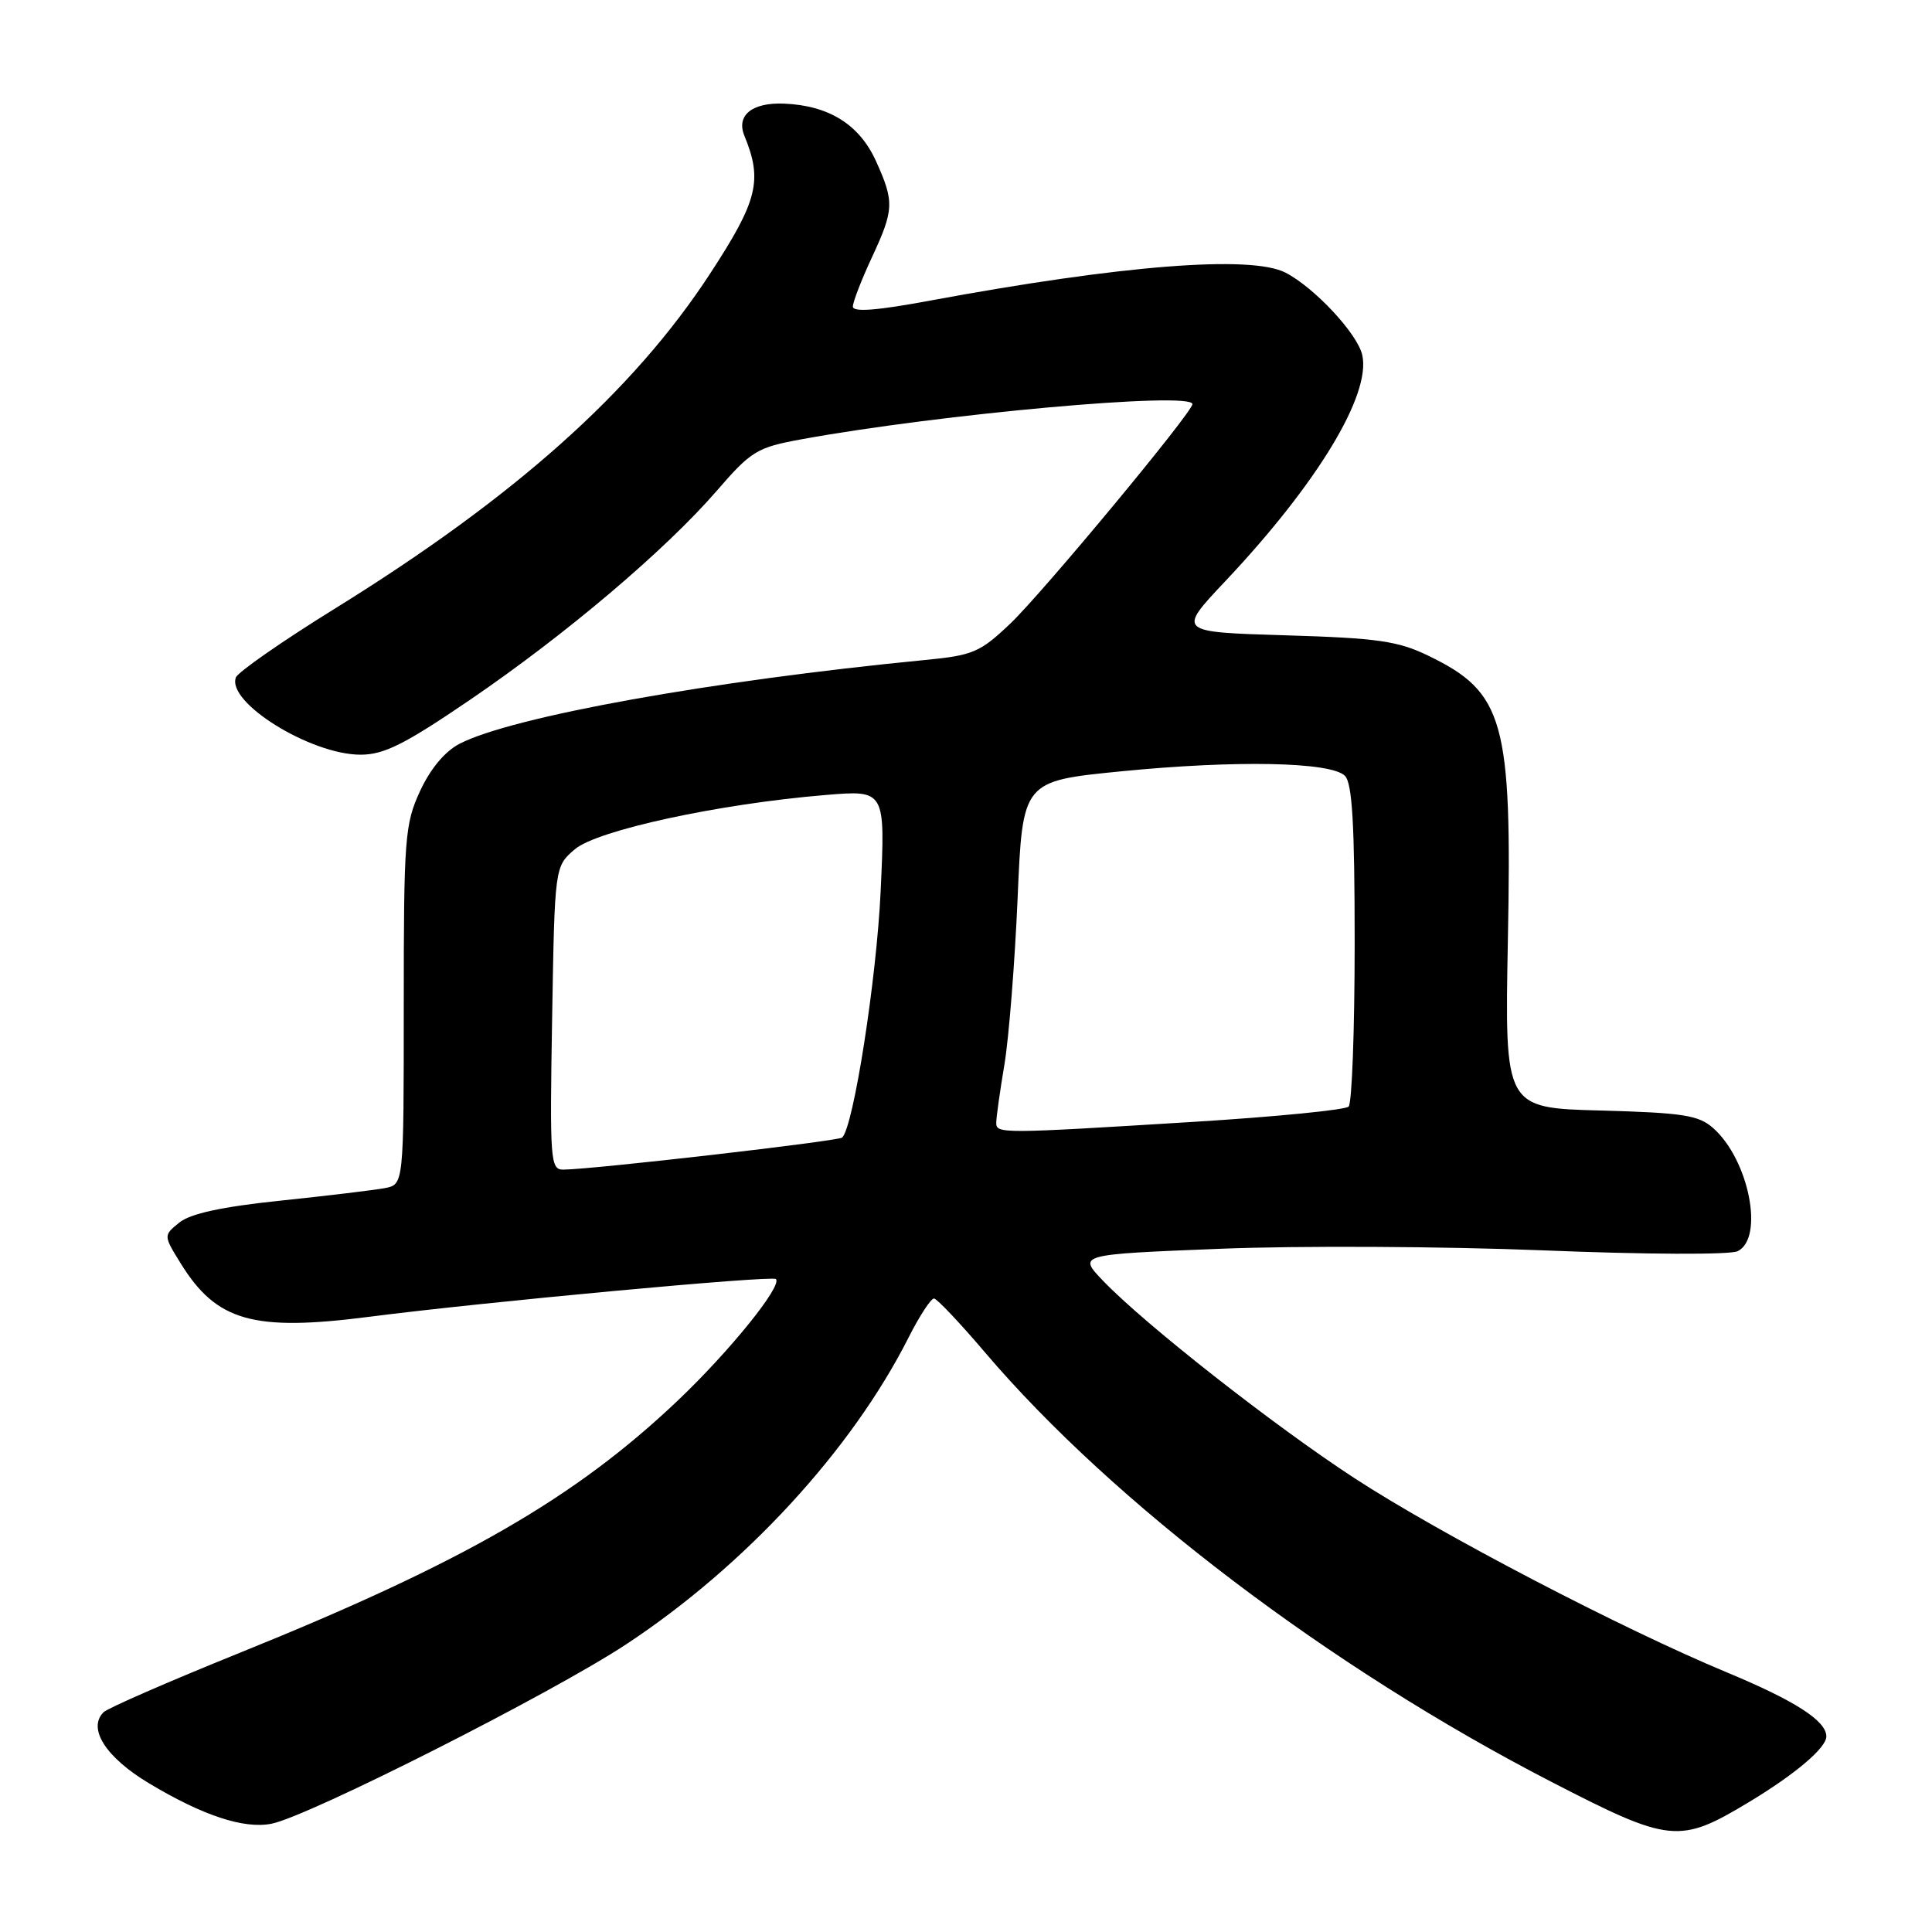 <?xml version="1.0" encoding="UTF-8" standalone="no"?>
<!DOCTYPE svg PUBLIC "-//W3C//DTD SVG 1.1//EN" "http://www.w3.org/Graphics/SVG/1.1/DTD/svg11.dtd" >
<svg xmlns="http://www.w3.org/2000/svg" xmlns:xlink="http://www.w3.org/1999/xlink" version="1.1" viewBox="0 0 256 256">
 <g >
 <path fill="currentColor"
d=" M 231.74 238.79 C 237.87 235.10 242.00 231.60 242.00 230.09 C 242.00 228.02 237.88 225.37 228.82 221.60 C 214.91 215.82 190.82 203.26 179.50 195.88 C 168.83 188.93 151.66 175.45 146.16 169.71 C 142.82 166.22 142.82 166.22 161.66 165.47 C 172.02 165.05 191.30 165.15 204.50 165.68 C 218.07 166.23 229.26 166.28 230.25 165.79 C 233.79 164.05 231.75 153.70 227.03 149.50 C 225.09 147.77 223.08 147.45 212.08 147.15 C 199.38 146.81 199.38 146.81 199.80 124.65 C 200.37 95.52 199.31 91.75 189.27 86.89 C 185.22 84.93 182.56 84.55 170.28 84.18 C 156.00 83.75 156.00 83.75 162.35 77.02 C 174.55 64.08 181.67 52.33 180.51 47.06 C 179.89 44.23 174.16 38.09 170.32 36.12 C 165.74 33.78 148.62 35.13 123.25 39.83 C 116.17 41.15 113.00 41.39 113.01 40.62 C 113.02 40.00 114.14 37.09 115.51 34.15 C 118.48 27.77 118.52 26.75 116.06 21.32 C 113.86 16.49 109.82 13.97 103.88 13.73 C 99.64 13.56 97.52 15.29 98.64 18.00 C 101.07 23.91 100.41 26.59 94.09 36.26 C 83.92 51.85 68.23 65.86 44.49 80.57 C 37.49 84.90 31.54 89.04 31.26 89.76 C 29.99 93.07 41.17 100.00 47.77 100.00 C 50.89 100.00 53.60 98.64 62.25 92.75 C 74.89 84.14 88.14 72.92 94.96 65.05 C 99.55 59.74 100.30 59.29 106.19 58.21 C 124.60 54.85 158.00 51.84 158.00 53.55 C 158.00 54.64 138.12 78.59 133.86 82.64 C 129.85 86.45 128.93 86.84 122.50 87.46 C 94.29 90.20 67.84 94.96 60.90 98.55 C 58.95 99.56 57.03 101.86 55.66 104.82 C 53.64 109.20 53.50 111.02 53.50 133.22 C 53.50 156.95 53.50 156.95 51.00 157.43 C 49.62 157.69 43.41 158.44 37.19 159.09 C 29.40 159.90 25.23 160.81 23.77 161.99 C 21.65 163.70 21.65 163.70 23.94 167.40 C 28.69 175.09 33.56 176.46 48.94 174.48 C 63.94 172.54 102.31 168.98 102.81 169.48 C 103.70 170.36 96.70 179.03 89.83 185.56 C 76.18 198.53 61.37 207.05 31.71 219.03 C 22.36 222.81 14.26 226.34 13.72 226.88 C 11.57 229.03 14.01 232.86 19.75 236.30 C 26.90 240.59 32.34 242.38 35.99 241.65 C 40.94 240.66 73.18 224.35 83.00 217.86 C 98.73 207.48 112.85 192.14 120.38 177.25 C 121.84 174.36 123.36 172.03 123.77 172.06 C 124.17 172.10 127.20 175.30 130.50 179.18 C 147.53 199.20 176.25 220.98 205.52 236.08 C 221.30 244.22 222.51 244.35 231.74 238.79 Z  M 73.16 134.91 C 73.50 114.82 73.50 114.82 76.16 112.54 C 79.11 110.01 95.25 106.51 109.41 105.34 C 117.31 104.68 117.31 104.68 116.69 118.09 C 116.15 129.72 113.11 149.22 111.60 150.73 C 111.13 151.20 78.68 154.94 74.66 154.98 C 72.92 155.00 72.84 153.88 73.16 134.91 Z  M 132.01 148.75 C 132.01 148.06 132.50 144.57 133.10 141.00 C 133.69 137.43 134.47 127.53 134.84 119.00 C 135.50 103.50 135.50 103.50 148.50 102.21 C 163.78 100.70 176.35 100.95 178.21 102.80 C 179.18 103.78 179.50 109.22 179.50 124.96 C 179.50 136.44 179.14 146.19 178.70 146.63 C 178.26 147.07 169.03 147.98 158.20 148.65 C 132.45 150.24 132.00 150.24 132.01 148.75 Z "/>
</g>
</svg>